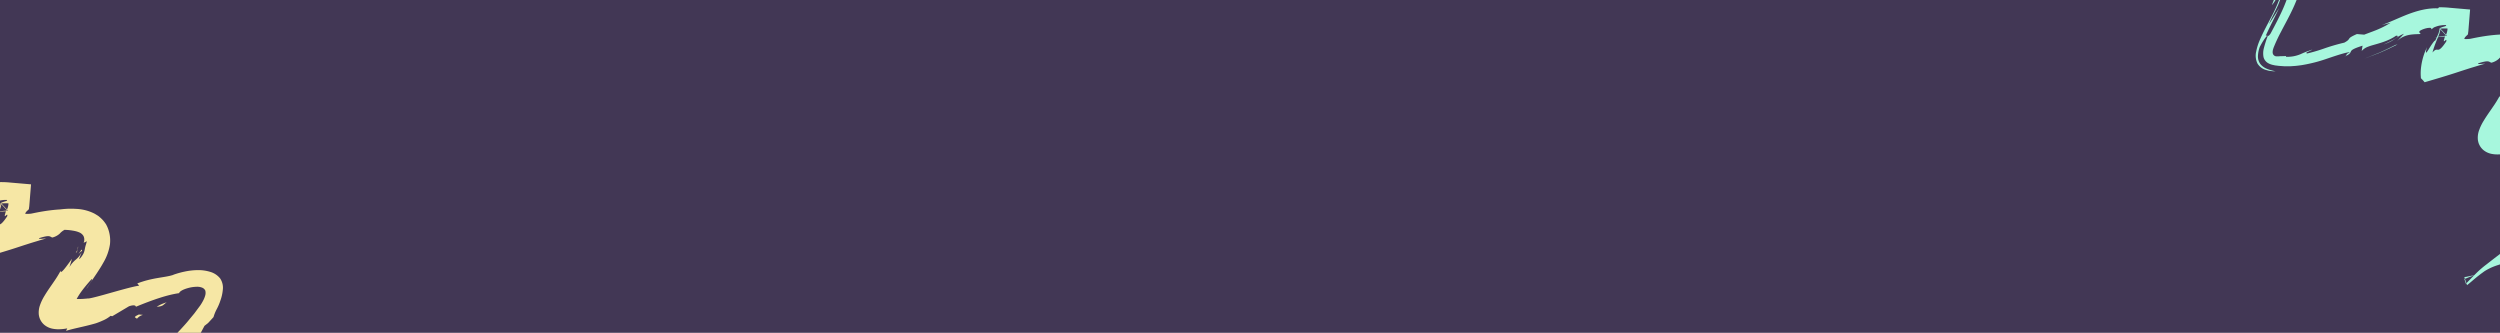 <svg xmlns="http://www.w3.org/2000/svg" xmlns:xlink="http://www.w3.org/1999/xlink" width="1600" height="213" viewBox="0 0 1600 213">
  <defs>
    <clipPath id="clip-path">
      <rect id="Rectángulo_395049" data-name="Rectángulo 395049" width="1600" height="213" transform="translate(0 2150)" fill="#bad1ff"/>
    </clipPath>
  </defs>
  <g id="Grupo_1142509" data-name="Grupo 1142509" transform="translate(0 -13421.866)">
    <rect id="Rectángulo_356824" data-name="Rectángulo 356824" width="1600" height="213" transform="translate(0 13421.866)" fill="#423755"/>
    <g id="Grupo_1078662" data-name="Grupo 1078662" transform="translate(0 11271.866)" clip-path="url(#clip-path)">
      <g id="Grupo_1092069" data-name="Grupo 1092069" transform="translate(1346.047 2092.746)">
        <path id="Trazado_773712" data-name="Trazado 773712" d="M481.962,157.658c-1.912.5-1.573.8-.2,1.019a42.836,42.836,0,0,0,6.147.179l3.538-2.877s-2.359.447-4.718.911c-2.359.447-4.771.786-4.771.786Z" transform="translate(-480.63 -150.581)" fill="#a7f7dd"/>
        <path id="Trazado_773713" data-name="Trazado 773713" d="M468.958,162.54s2.591-.858,5.289-1.483a43.637,43.637,0,0,1,5.522-.929s-2.037.054-4.021.322c-1.984.25-3.913.679-3.913.679-4.378-.25-4.2-.8-2.43-1.519a30.538,30.538,0,0,1,6.915-1.43,25.03,25.03,0,0,0-7.094.983c-1.179.411-1.412.822-1.269,1.179.286.733,2.055,1.447,1,2.2Z" transform="translate(-446.237 -158.18)" fill="#a7f7dd"/>
        <path id="Trazado_773714" data-name="Trazado 773714" d="M460.844,156.161c2.5,2.52,3.181,3.753,3.61,3.556.393-.143.2-1.7-.733-3.145a3.19,3.19,0,0,1-1.09-.518c-.429-.2-.893-.465-1.412-.679-.965-.393-1.43-.393-.375.768Z" transform="translate(-417.394 -149.942)" fill="#a7f7dd"/>
        <path id="Trazado_773715" data-name="Trazado 773715" d="M337.012,102.956l.465-.5c.161-.179.214-.214.322-.322.214-.2.411-.393.59-.572.357-.34.661-.554.8-.393.125-.661.089-1.054-.2-.876a3.061,3.061,0,0,0-.625.715c-.143.2-.3.429-.518.715-.25.34-.518.751-.84,1.215Z" transform="translate(-71.8 4.923)" fill="#a7f7dd"/>
        <path id="Trazado_773716" data-name="Trazado 773716" d="M337.186,100.76c-.054.25-.107.536-.2.876a6.268,6.268,0,0,0,.3-.768c0-.089-.072-.071-.107-.107Z" transform="translate(-69.795 5.331)" fill="#a7f7dd"/>
        <path id="Trazado_773717" data-name="Trazado 773717" d="M431.286,78.385a58.741,58.741,0,0,1-8.631,4.432c-.643.286-1.251.5-1.894.751-.643.268-1.269.5-1.841.7-1.412.536-2.895,1.09-4.557,1.715L409.7,85.6c-7.541,3.27-2.895,2.68-8.077,5.5a124.875,124.875,0,0,0-13.474,3.949,102.832,102.832,0,0,1-10.221,2.966c-2.252-.411,2.341-1.644,3.252-2.484-2.019.7-3.413,1.144-4.61,1.68-1.179.447-2.109.893-3.127,1.34a21.4,21.4,0,0,1-9.078,1.59l-.143-.5a21.008,21.008,0,0,1-2.144.107l-1.09.036h-.5l-.25.036-1.054.054h-.715a2.567,2.567,0,0,1-2.52-1.59,3.78,3.78,0,0,1-.143-1.68,5.168,5.168,0,0,1,.143-.893c.036-.179.143-.447.2-.679a8.367,8.367,0,0,1,.268-.8,99.938,99.938,0,0,1,4.682-10.025c3.627-7.076,7.952-14.367,11.061-23.248.393-1.09.75-2.269,1.054-3.467.339-1.144.572-2.466.822-3.717a36.222,36.222,0,0,0,.447-4.039,26.752,26.752,0,0,0-.214-4.432c-.125-.768-.214-1.59-.411-2.359-.214-.751-.465-1.519-.715-2.252a11.8,11.8,0,0,0-.947-2.216,18.621,18.621,0,0,0-1.019-1.823,23.176,23.176,0,0,0-5.915-6.594c2.43,2.2,1.465,2.019,2.055,3.127a20.083,20.083,0,0,0-6.236-4.61,22.043,22.043,0,0,0-7.309-2,37.226,37.226,0,0,0-12.938,1.269C333,29.9,326.2,33.1,319.6,36.159q-4.825,2.305-9.578,4.575c-3.61,1.644-4.914,2.341-7.148,3.234A21.623,21.623,0,0,1,296,45.684a8.1,8.1,0,0,1-3.574-.643,7.84,7.84,0,0,1-2.7-2.234,6.429,6.429,0,0,1-1.573-4.575,14.222,14.222,0,0,1,1.179-4.5,20.466,20.466,0,0,0-2.395,4.718,8.018,8.018,0,0,0,.357,5.843,7.782,7.782,0,0,0,3.842,4.253,11.87,11.87,0,0,0,5.986.768,47.814,47.814,0,0,0,12.473-3.431,181.987,181.987,0,0,0,22.873-11.311c3.413-.572,7.487-2.073,11.347-2.913,3.824-.876,7.505-.876,8.881.232a16.782,16.782,0,0,1,8.845,3.628,19.249,19.249,0,0,1,5,6.808,18.861,18.861,0,0,1,1.251,7.684,35.543,35.543,0,0,1-1.054,7.13c-2.323,9.113-6.5,17.3-12.223,28-1.876,2.913-1.912,1.019-3.163,1.519,0,0,1.984-4.414,4.217-8.81,1.09-2.2,2.18-4.414,3-6.076.8-1.662,1.34-2.788,1.34-2.788s-1.555,2.573-3.181,5.111L353.5,79.153c.876-2.466,3.038-6.379,4.753-9.953,1.751-3.574,2.948-6.862,2.484-7.845A87.775,87.775,0,0,1,355,74.489c-2.377,4.646-5.093,9.471-7.255,14.51a34.927,34.927,0,0,0-2.52,7.845,11.593,11.593,0,0,0,.84,7.612,9.448,9.448,0,0,0,5.575,4.164c.536.143,1.054.286,1.573.429.518.125,1.054.143,1.555.214.5.054.983.107,1.465.161.482,0,.947,0,1.412-.018a20.472,20.472,0,0,1-2.466-.572,16.2,16.2,0,0,1-2.5-.786,10.434,10.434,0,0,1-4.557-3.02,8,8,0,0,1-1.751-5.379,18.892,18.892,0,0,1,1.126-5.718c1.537-3.038,4.539-7.9,5.164-7.13a71.421,71.421,0,0,0-2.448,7.595,13.279,13.279,0,0,0-.286,5.9,6.214,6.214,0,0,0,3.52,4.2,5.708,5.708,0,0,0,1.287.518,6.951,6.951,0,0,0,1.322.375l1.34.286,1.5.179c.876.143,2.323.2,3.538.3,1.269.125,2.52.036,3.806.071,1.269,0,2.573-.143,3.86-.214,1.3-.107,2.609-.3,3.931-.465a94.931,94.931,0,0,0,16.351-4.128c5.647-1.912,13.474-4.557,14.724-4.056-3.681,1.608-.59,1.3-3.556,2.788,7.934-3.556-.3-3.288,11.758-7.112l-.536,3.413a9.608,9.608,0,0,1,4.021-2.734c.858-.34,1.769-.643,2.752-.929.929-.268,1.894-.536,2.877-.822,4-1.144,8.577-2.663,12.312-5.307,3.449-.179-1.733,2.913-7.952,5.611,7.362-2.484,7.237-4.5,13.063-6.9l-4.414,4.735c5.075-4.95,11.222-4.217,14.975-4.539.107-.375-.822-.751-.786-1.358,0-.3.286-.643,1.054-1.072a15.819,15.819,0,0,1,4.128-1.394c3.645-.482,1.948.59,2.859.768a4.589,4.589,0,0,1,2.412-1.573,13.182,13.182,0,0,1,2.752-.786c.554-.089,1.144-.179,1.787-.25.643-.054,1.34-.036,2.073-.036.518.447-.465.751-1.59,1.054-1.108.34-2.359.786-2.5,1.233a35.758,35.758,0,0,1,5.129-.089H467.7a9.868,9.868,0,0,1-1.7,5.272c-1.072,3.467-.679,3.074-.071,2.609.59-.536,1.34-1.215.965.375-2.859,4.36-4.271,5.254-5.111,5.307-.84.089-1.608-.7-3.735,1.8a66.983,66.983,0,0,1,2.537-7.38c.625-1.5,1.287-3.109,1.894-4.7.2-.751.375-1.483.572-2.216-.036-.393-.054-.768-.054-1.144,1.519,1.626,3.02,3.27,4.36,4.7a26.563,26.563,0,0,0-7.9,1.34,35.266,35.266,0,0,1,7.863-.893l-4.771-5.146v1.072l-.643,2.162c-.679,1.555-1.376,3.109-2.109,4.628-.322-.554-2.806,3.252-4.217,5.575-.715,1.144-1.287,2.055-1.537,2.055-.143.018-.2-.2-.125-.733a13.024,13.024,0,0,1,.679-2.788,40.021,40.021,0,0,0-3.735,12.223,30.434,30.434,0,0,0-.268,6.576l.071.965c.036.3.2.268.286.429.232.214.447.429.679.679.465.447.929,1.054,1.412,1.608,7.237-2.126,14.617-4.271,21.837-6.683,3.556-1.161,7.094-2.305,10.275-3.252,1.215-.375,2.412-.733,3.61-1.09,1.036-.3,2.055-.59,3.056-.876-2.126.107-4.861.554-4.575-.179,7.469-2.395,6.88-.822,8.542-.429a11,11,0,0,0,4.682-2.448,10.513,10.513,0,0,1,3.163-2.484c.733.036,1.412.071,2.073.125.625.036,1.054.107,1.537.161.929.107,1.715.25,2.43.375a15.983,15.983,0,0,1,3.574,1.09,5.662,5.662,0,0,1,2.466,2.216,5.252,5.252,0,0,1,.107,4.324s.5-.232,1.019-.465c.5-.25,1-.518,1-.518-.286,1.43-.679,2.395-.876,3.217-.232.822-.34,1.519-.482,2.252a10.457,10.457,0,0,1-.786,2.412,15.718,15.718,0,0,1-2.538,3.52c-.268.071-.089-.572.268-1.483.179-.447.393-.983.625-1.537.2-.5.268-.822.393-1.233a12.006,12.006,0,0,1-1.769,2.806,16.888,16.888,0,0,1-1.823,1.787,18.334,18.334,0,0,0-4.164,4.878l.858-2.7.768-2.663c-2.984,4.164-7.648,10.757-7.166,7.523a67.682,67.682,0,0,1-4.467,7.237c-1.8,2.68-3.9,5.522-5.951,8.953a30.928,30.928,0,0,0-2.948,6.236,14.02,14.02,0,0,0-.7,5.289,9.172,9.172,0,0,0,.3,1.841,8.148,8.148,0,0,0,.733,1.948,9.879,9.879,0,0,0,2.573,3.27,11.856,11.856,0,0,0,5.236,2.43,19.51,19.51,0,0,0,3.717.357,29.185,29.185,0,0,0,5.682-.572l-.768,1.608c3.574-1.215,9.489-2.323,15.1-3.77.7-.179,1.394-.375,2.091-.554l1.019-.286c.357-.089,1-.3,1.34-.411,1.5-.536,2.716-1.036,3.86-1.555a19.85,19.85,0,0,0,5.093-3.056l1.072.25,10.7-6.362c5.254-1.787,4.289,1.036,4.485.286,11.168-4.61,20.21-7.648,27.609-8.685.232-1.09,2.412-2.377,5.861-3.306a22.025,22.025,0,0,1,5.736-.786,8.171,8.171,0,0,1,3,.518,3.816,3.816,0,0,1,2.144,1.894,6.07,6.07,0,0,1-.125,3.431,16.161,16.161,0,0,1-1.34,3.2,28.356,28.356,0,0,1-1.769,2.931l-2.019,2.716-1,1.358c-.357.482-.59.84-1.126,1.465l-2.877,3.467c-1.841,2.341-3.967,4.592-6.058,6.88a287.921,287.921,0,0,1-27.323,25.41c-19.21,15.922-39.456,30.271-57.594,44.459a64.98,64.98,0,0,0-6.326,5.45c-2.162,2.126-4.378,4.45-6.63,6.755l-1.019-3.074c1.894-.357,3.842-1.858,7.148-2.234a22.7,22.7,0,0,0-2.716.232c-.7.143-1.34.286-1.966.411-.5.089-1.072.268-1.43.286-.375.036-.715.089-1.036.143.608,1.8,1.2,3.61,1.715,5.164,3.663-2.823,5.432-4.861,11.383-9.042,6.63-4.039,10.2-3.9,16.44-6.612l-3.77.5c7.863-7.094,6.469-3.324,12.33-9.471l1.3,2.5c1.608-2.823,8.309-6.058,11.222-7.184l1.126-3.163c6.058-2.948,9.828-5.146,12.509-4.932l-1.573-1.054a20.766,20.766,0,0,0,4.289-2.52c1.966-1.412,4.324-3.091,6.415-4.575,4.2-2.966,7.452-5.093,5.254-1.394,1.287-1.555,2.144-3.342,5.593-5.9l1.626.947c2.234-2.2,4.664-4.45,6.719-6.29,2.037-1.876,3.788-3.234,4.789-3.467-2.252,2.609-2.591,3.949-2.913,5.289,2.52-2.216,4.414-4.021,5.826-5.486a23.9,23.9,0,0,0,2.895-3.645c1.179-1.912,1.09-2.859.929-3.753a4.278,4.278,0,0,1,.429-3.359c.786-1.715,2.609-4.2,6.5-8.667l.7.965,2.966-5.54s.322-.25.822-.643c.25-.2.536-.429.84-.661a7.1,7.1,0,0,0,1.019-.911l3.091-3.377a26.077,26.077,0,0,1,1.948-4.878,33.433,33.433,0,0,0,2.5-5.843,27.311,27.311,0,0,0,1.5-6.7,10.694,10.694,0,0,0-1.662-7.273,12.6,12.6,0,0,0-6.362-4.253,25.78,25.78,0,0,0-8.023-1.126,42.476,42.476,0,0,0-8.631,1c-1.394.286-2.77.661-4.056,1.019q-.965.295-1.876.59a12.388,12.388,0,0,0-1.376.536c-5.325,1.7-12.991,1.608-22.748,5.379l1.233,1.43c-4.253.536-13.777,3.359-23.159,5.968-2.341.643-4.682,1.269-6.826,1.769-.518.107-1.036.214-1.537.322a5.046,5.046,0,0,1-1.161.143,1.861,1.861,0,0,0-.59.036l-.768.071c-.518.036-1.019.089-1.5.125-3.931.268-7.112.054-8.9-.661-6.111,2.323.661.3.876,1.626a23.446,23.446,0,0,1-6.915,1.43,3.234,3.234,0,0,1-.733-.089.5.5,0,0,1-.2-.071c-.036.071.089-.447-.179.786a13.816,13.816,0,0,1-2.162,5.629c-.608.751-.768.482.107.322a10.987,10.987,0,0,1,4.592.393,33.033,33.033,0,0,1,3.913,1.144c.071.054.2,0,.322-.054a5.026,5.026,0,0,0,1-.911c.59-1.412.893-2.073.7-2.019a6.121,6.121,0,0,0-1.215,1.287c-1.072,1.358-1.5,1.858-1.787.8.715-.965,1.3-1.787,1.841-2.5.608-.858,1.179-1.68,1.662-2.448.983-1.537,1.662-2.859,2.43-4.271,1.537-2.895,3.431-5.951,9.578-12.866,1.912-.84-2.394,4.217-3.056,6.022,1.644-2.77,3.878-5.968,6.451-9.81.643-.983,1.3-2,1.966-3.038.375-.608.751-1.2,1.126-1.823.518-.858.983-1.715,1.483-2.573a32.517,32.517,0,0,0,3.913-11.133,21.8,21.8,0,0,0-1.769-11.437l-.661-1.322c-.268-.411-.554-.822-.84-1.215a17.682,17.682,0,0,0-1.912-2.252,28.764,28.764,0,0,0-2.216-1.948c-.822-.554-1.68-1.054-2.52-1.555a28.481,28.481,0,0,0-11.848-3.02,30.666,30.666,0,0,0-3.145-.089c-.983,0-2.252,0-2.859.054-1.412.089-2.77.214-4.056.375-3.217.179-6.5.554-9.864,1.072-1.662.268-3.377.554-5.075.893-.858.161-1.715.34-2.573.518l-1.161.232-.322.036a21.628,21.628,0,0,1-3.038.089.761.761,0,0,1-.3-.071s-.054,0-.054-.036l.054-.179a2.987,2.987,0,0,1,.143-.357,4.242,4.242,0,0,1,.858-1.108c.3-.3.572-.554.786-.733l.3-.25s.143-.322.2-.465a4.588,4.588,0,0,0,.089-.679L481,83.96l.161-1.93.983-12.133-13.277-1.144a57.243,57.243,0,0,0-6.648-.286l-.572.679c-7-.286-13.4,1.59-19.281,3.788-5.808,2.252-11.294,4.95-16.708,6.88l5.682-1.447Z" transform="translate(-247.328 -6.549)" fill="#a7f7dd"/>
        <path id="Trazado_773718" data-name="Trazado 773718" d="M428.777,126.71l-2.019,1.179s-.161.625-.465,1.573c-.268.947-.715,2.2-1.162,3.485-.929,2.537-2,5.111-2,5.111,3.109-3.413,3.359-5.951,5.665-11.329Z" transform="translate(-315.224 -77.462)" fill="#a7f7dd"/>
        <path id="Trazado_773719" data-name="Trazado 773719" d="M422.513,135.067s.34-1.465.7-2.931c.125-.733.25-1.483.357-2.037a7.227,7.227,0,0,0,.125-.929,13.463,13.463,0,0,1-.375,1.447c-.232.876-.59,2.019-1,3.145-.8,2.269-1.787,4.45-1.787,4.45s.536-.768,1.019-1.555c.5-.8.983-1.59.983-1.59Z" transform="translate(-305.476 -82.012)" fill="#a7f7dd"/>
        <path id="Trazado_773720" data-name="Trazado 773720" d="M402.578,107.54l-1.447.375s-1.215.608-3.02,1.519c-1.823.911-4.271,2.109-6.808,3.217l-10.043,4.074s1.34-.518,3.324-1.3c2-.786,4.7-1.733,7.469-2.913,2.7-1.162,5.325-2.43,7.273-3.377S402.578,107.54,402.578,107.54Z" transform="translate(-214.188 -21.873)" fill="#a7f7dd"/>
        <path id="Trazado_773721" data-name="Trazado 773721" d="M339.326,103.915a4.581,4.581,0,0,1,.357-1.8,2.563,2.563,0,0,0,.214-1.59,9.145,9.145,0,0,1-.375,1.823c-.143.465-.34.965-.465,1.3-.393.733-.643,1.215-.643,1.215l.911-.947Z" transform="translate(-75.008 2.534)" fill="#a7f7dd"/>
        <path id="Trazado_773722" data-name="Trazado 773722" d="M316.239,79.935c2.537-3.86,6.969-2.555,1.465-3.145C312.343,79.292,317.508,78.488,316.239,79.935Z" transform="translate(-13.93 69.865)" fill="#a7f7dd"/>
        <path id="Trazado_773723" data-name="Trazado 773723" d="M313.111,81.32a23.515,23.515,0,0,0-6.451,2.859C311.217,83.929,310.913,82.571,313.111,81.32Z" transform="translate(8.586 57.526)" fill="#a7f7dd"/>
      </g>
      <g id="Grupo_1092070" data-name="Grupo 1092070" transform="translate(-214.953 2204.633)">
        <path id="Trazado_773712-2" data-name="Trazado 773712" d="M481.962,157.658c-1.912.5-1.573.8-.2,1.019a42.836,42.836,0,0,0,6.147.179l3.538-2.877s-2.359.447-4.718.911c-2.359.447-4.771.786-4.771.786Z" transform="translate(-480.63 -150.581)" fill="#f6e7a5"/>
        <path id="Trazado_773713-2" data-name="Trazado 773713" d="M468.958,162.54s2.591-.858,5.289-1.483a43.637,43.637,0,0,1,5.522-.929s-2.037.054-4.021.322c-1.984.25-3.913.679-3.913.679-4.378-.25-4.2-.8-2.43-1.519a30.538,30.538,0,0,1,6.915-1.43,25.03,25.03,0,0,0-7.094.983c-1.179.411-1.412.822-1.269,1.179.286.733,2.055,1.447,1,2.2Z" transform="translate(-446.237 -158.18)" fill="#f6e7a5"/>
        <path id="Trazado_773714-2" data-name="Trazado 773714" d="M460.844,156.161c2.5,2.52,3.181,3.753,3.61,3.556.393-.143.2-1.7-.733-3.145a3.19,3.19,0,0,1-1.09-.518c-.429-.2-.893-.465-1.412-.679-.965-.393-1.43-.393-.375.768Z" transform="translate(-417.394 -149.942)" fill="#f6e7a5"/>
        <path id="Trazado_773715-2" data-name="Trazado 773715" d="M337.012,102.956l.465-.5c.161-.179.214-.214.322-.322.214-.2.411-.393.59-.572.357-.34.661-.554.8-.393.125-.661.089-1.054-.2-.876a3.061,3.061,0,0,0-.625.715c-.143.2-.3.429-.518.715-.25.34-.518.751-.84,1.215Z" transform="translate(-71.8 4.923)" fill="#f6e7a5"/>
        <path id="Trazado_773716-2" data-name="Trazado 773716" d="M337.186,100.76c-.054.25-.107.536-.2.876a6.268,6.268,0,0,0,.3-.768c0-.089-.072-.071-.107-.107Z" transform="translate(-69.795 5.331)" fill="#f6e7a5"/>
        <path id="Trazado_773717-2" data-name="Trazado 773717" d="M431.286,78.385a58.741,58.741,0,0,1-8.631,4.432c-.643.286-1.251.5-1.894.751-.643.268-1.269.5-1.841.7-1.412.536-2.895,1.09-4.557,1.715L409.7,85.6c-7.541,3.27-2.895,2.68-8.077,5.5a124.875,124.875,0,0,0-13.474,3.949,102.832,102.832,0,0,1-10.221,2.966c-2.252-.411,2.341-1.644,3.252-2.484-2.019.7-3.413,1.144-4.61,1.68-1.179.447-2.109.893-3.127,1.34a21.4,21.4,0,0,1-9.078,1.59l-.143-.5a21.008,21.008,0,0,1-2.144.107l-1.09.036h-.5l-.25.036-1.054.054h-.715a2.567,2.567,0,0,1-2.52-1.59,3.78,3.78,0,0,1-.143-1.68,5.168,5.168,0,0,1,.143-.893c.036-.179.143-.447.2-.679a8.367,8.367,0,0,1,.268-.8,99.938,99.938,0,0,1,4.682-10.025c3.627-7.076,7.952-14.367,11.061-23.248.393-1.09.75-2.269,1.054-3.467.339-1.144.572-2.466.822-3.717a36.222,36.222,0,0,0,.447-4.039,26.752,26.752,0,0,0-.214-4.432c-.125-.768-.214-1.59-.411-2.359-.214-.751-.465-1.519-.715-2.252a11.8,11.8,0,0,0-.947-2.216,18.621,18.621,0,0,0-1.019-1.823,23.176,23.176,0,0,0-5.915-6.594c2.43,2.2,1.465,2.019,2.055,3.127a20.083,20.083,0,0,0-6.236-4.61,22.043,22.043,0,0,0-7.309-2,37.226,37.226,0,0,0-12.938,1.269C333,29.9,326.2,33.1,319.6,36.159q-4.825,2.305-9.578,4.575c-3.61,1.644-4.914,2.341-7.148,3.234A21.623,21.623,0,0,1,296,45.684a8.1,8.1,0,0,1-3.574-.643,7.84,7.84,0,0,1-2.7-2.234,6.429,6.429,0,0,1-1.573-4.575,14.222,14.222,0,0,1,1.179-4.5,20.466,20.466,0,0,0-2.395,4.718,8.018,8.018,0,0,0,.357,5.843,7.782,7.782,0,0,0,3.842,4.253,11.87,11.87,0,0,0,5.986.768,47.814,47.814,0,0,0,12.473-3.431,181.987,181.987,0,0,0,22.873-11.311c3.413-.572,7.487-2.073,11.347-2.913,3.824-.876,7.505-.876,8.881.232a16.782,16.782,0,0,1,8.845,3.628,19.249,19.249,0,0,1,5,6.808,18.861,18.861,0,0,1,1.251,7.684,35.543,35.543,0,0,1-1.054,7.13c-2.323,9.113-6.5,17.3-12.223,28-1.876,2.913-1.912,1.019-3.163,1.519,0,0,1.984-4.414,4.217-8.81,1.09-2.2,2.18-4.414,3-6.076.8-1.662,1.34-2.788,1.34-2.788s-1.555,2.573-3.181,5.111L353.5,79.153c.876-2.466,3.038-6.379,4.753-9.953,1.751-3.574,2.948-6.862,2.484-7.845A87.775,87.775,0,0,1,355,74.489c-2.377,4.646-5.093,9.471-7.255,14.51a34.927,34.927,0,0,0-2.52,7.845,11.593,11.593,0,0,0,.84,7.612,9.448,9.448,0,0,0,5.575,4.164c.536.143,1.054.286,1.573.429.518.125,1.054.143,1.555.214.5.054.983.107,1.465.161.482,0,.947,0,1.412-.018a20.472,20.472,0,0,1-2.466-.572,16.2,16.2,0,0,1-2.5-.786,10.434,10.434,0,0,1-4.557-3.02,8,8,0,0,1-1.751-5.379,18.892,18.892,0,0,1,1.126-5.718c1.537-3.038,4.539-7.9,5.164-7.13a71.421,71.421,0,0,0-2.448,7.595,13.279,13.279,0,0,0-.286,5.9,6.214,6.214,0,0,0,3.52,4.2,5.708,5.708,0,0,0,1.287.518,6.951,6.951,0,0,0,1.322.375l1.34.286,1.5.179c.876.143,2.323.2,3.538.3,1.269.125,2.52.036,3.806.071,1.269,0,2.573-.143,3.86-.214,1.3-.107,2.609-.3,3.931-.465a94.931,94.931,0,0,0,16.351-4.128c5.647-1.912,13.474-4.557,14.724-4.056-3.681,1.608-.59,1.3-3.556,2.788,7.934-3.556-.3-3.288,11.758-7.112l-.536,3.413a9.608,9.608,0,0,1,4.021-2.734c.858-.34,1.769-.643,2.752-.929.929-.268,1.894-.536,2.877-.822,4-1.144,8.577-2.663,12.312-5.307,3.449-.179-1.733,2.913-7.952,5.611,7.362-2.484,7.237-4.5,13.063-6.9l-4.414,4.735c5.075-4.95,11.222-4.217,14.975-4.539.107-.375-.822-.751-.786-1.358,0-.3.286-.643,1.054-1.072a15.819,15.819,0,0,1,4.128-1.394c3.645-.482,1.948.59,2.859.768a4.589,4.589,0,0,1,2.412-1.573,13.182,13.182,0,0,1,2.752-.786c.554-.089,1.144-.179,1.787-.25.643-.054,1.34-.036,2.073-.036.518.447-.465.751-1.59,1.054-1.108.34-2.359.786-2.5,1.233a35.758,35.758,0,0,1,5.129-.089H467.7a9.868,9.868,0,0,1-1.7,5.272c-1.072,3.467-.679,3.074-.071,2.609.59-.536,1.34-1.215.965.375-2.859,4.36-4.271,5.254-5.111,5.307-.84.089-1.608-.7-3.735,1.8a66.983,66.983,0,0,1,2.537-7.38c.625-1.5,1.287-3.109,1.894-4.7.2-.751.375-1.483.572-2.216-.036-.393-.054-.768-.054-1.144,1.519,1.626,3.02,3.27,4.36,4.7a26.563,26.563,0,0,0-7.9,1.34,35.266,35.266,0,0,1,7.863-.893l-4.771-5.146v1.072l-.643,2.162c-.679,1.555-1.376,3.109-2.109,4.628-.322-.554-2.806,3.252-4.217,5.575-.715,1.144-1.287,2.055-1.537,2.055-.143.018-.2-.2-.125-.733a13.024,13.024,0,0,1,.679-2.788,40.021,40.021,0,0,0-3.735,12.223,30.434,30.434,0,0,0-.268,6.576l.071.965c.036.3.2.268.286.429.232.214.447.429.679.679.465.447.929,1.054,1.412,1.608,7.237-2.126,14.617-4.271,21.837-6.683,3.556-1.161,7.094-2.305,10.275-3.252,1.215-.375,2.412-.733,3.61-1.09,1.036-.3,2.055-.59,3.056-.876-2.126.107-4.861.554-4.575-.179,7.469-2.395,6.88-.822,8.542-.429a11,11,0,0,0,4.682-2.448,10.513,10.513,0,0,1,3.163-2.484c.733.036,1.412.071,2.073.125.625.036,1.054.107,1.537.161.929.107,1.715.25,2.43.375a15.983,15.983,0,0,1,3.574,1.09,5.662,5.662,0,0,1,2.466,2.216,5.252,5.252,0,0,1,.107,4.324s.5-.232,1.019-.465c.5-.25,1-.518,1-.518-.286,1.43-.679,2.395-.876,3.217-.232.822-.34,1.519-.482,2.252a10.457,10.457,0,0,1-.786,2.412,15.718,15.718,0,0,1-2.538,3.52c-.268.071-.089-.572.268-1.483.179-.447.393-.983.625-1.537.2-.5.268-.822.393-1.233a12.006,12.006,0,0,1-1.769,2.806,16.888,16.888,0,0,1-1.823,1.787,18.334,18.334,0,0,0-4.164,4.878l.858-2.7.768-2.663c-2.984,4.164-7.648,10.757-7.166,7.523a67.682,67.682,0,0,1-4.467,7.237c-1.8,2.68-3.9,5.522-5.951,8.953a30.928,30.928,0,0,0-2.948,6.236,14.02,14.02,0,0,0-.7,5.289,9.172,9.172,0,0,0,.3,1.841,8.148,8.148,0,0,0,.733,1.948,9.879,9.879,0,0,0,2.573,3.27,11.856,11.856,0,0,0,5.236,2.43,19.51,19.51,0,0,0,3.717.357,29.185,29.185,0,0,0,5.682-.572l-.768,1.608c3.574-1.215,9.489-2.323,15.1-3.77.7-.179,1.394-.375,2.091-.554l1.019-.286c.357-.089,1-.3,1.34-.411,1.5-.536,2.716-1.036,3.86-1.555a19.85,19.85,0,0,0,5.093-3.056l1.072.25,10.7-6.362c5.254-1.787,4.289,1.036,4.485.286,11.168-4.61,20.21-7.648,27.609-8.685.232-1.09,2.412-2.377,5.861-3.306a22.025,22.025,0,0,1,5.736-.786,8.171,8.171,0,0,1,3,.518,3.816,3.816,0,0,1,2.144,1.894,6.07,6.07,0,0,1-.125,3.431,16.161,16.161,0,0,1-1.34,3.2,28.356,28.356,0,0,1-1.769,2.931l-2.019,2.716-1,1.358c-.357.482-.59.84-1.126,1.465l-2.877,3.467c-1.841,2.341-3.967,4.592-6.058,6.88a287.921,287.921,0,0,1-27.323,25.41c-19.21,15.922-39.456,30.271-57.594,44.459a64.98,64.98,0,0,0-6.326,5.45c-2.162,2.126-4.378,4.45-6.63,6.755l-1.019-3.074c1.894-.357,3.842-1.858,7.148-2.234a22.7,22.7,0,0,0-2.716.232c-.7.143-1.34.286-1.966.411-.5.089-1.072.268-1.43.286-.375.036-.715.089-1.036.143.608,1.8,1.2,3.61,1.715,5.164,3.663-2.823,5.432-4.861,11.383-9.042,6.63-4.039,10.2-3.9,16.44-6.612l-3.77.5c7.863-7.094,6.469-3.324,12.33-9.471l1.3,2.5c1.608-2.823,8.309-6.058,11.222-7.184l1.126-3.163c6.058-2.948,9.828-5.146,12.509-4.932l-1.573-1.054a20.766,20.766,0,0,0,4.289-2.52c1.966-1.412,4.324-3.091,6.415-4.575,4.2-2.966,7.452-5.093,5.254-1.394,1.287-1.555,2.144-3.342,5.593-5.9l1.626.947c2.234-2.2,4.664-4.45,6.719-6.29,2.037-1.876,3.788-3.234,4.789-3.467-2.252,2.609-2.591,3.949-2.913,5.289,2.52-2.216,4.414-4.021,5.826-5.486a23.9,23.9,0,0,0,2.895-3.645c1.179-1.912,1.09-2.859.929-3.753a4.278,4.278,0,0,1,.429-3.359c.786-1.715,2.609-4.2,6.5-8.667l.7.965,2.966-5.54s.322-.25.822-.643c.25-.2.536-.429.84-.661a7.1,7.1,0,0,0,1.019-.911l3.091-3.377a26.077,26.077,0,0,1,1.948-4.878,33.433,33.433,0,0,0,2.5-5.843,27.311,27.311,0,0,0,1.5-6.7,10.694,10.694,0,0,0-1.662-7.273,12.6,12.6,0,0,0-6.362-4.253,25.78,25.78,0,0,0-8.023-1.126,42.476,42.476,0,0,0-8.631,1c-1.394.286-2.77.661-4.056,1.019q-.965.295-1.876.59a12.388,12.388,0,0,0-1.376.536c-5.325,1.7-12.991,1.608-22.748,5.379l1.233,1.43c-4.253.536-13.777,3.359-23.159,5.968-2.341.643-4.682,1.269-6.826,1.769-.518.107-1.036.214-1.537.322a5.046,5.046,0,0,1-1.161.143,1.861,1.861,0,0,0-.59.036l-.768.071c-.518.036-1.019.089-1.5.125-3.931.268-7.112.054-8.9-.661-6.111,2.323.661.3.876,1.626a23.446,23.446,0,0,1-6.915,1.43,3.234,3.234,0,0,1-.733-.089.5.5,0,0,1-.2-.071c-.036.071.089-.447-.179.786a13.816,13.816,0,0,1-2.162,5.629c-.608.751-.768.482.107.322a10.987,10.987,0,0,1,4.592.393,33.033,33.033,0,0,1,3.913,1.144c.071.054.2,0,.322-.054a5.026,5.026,0,0,0,1-.911c.59-1.412.893-2.073.7-2.019a6.121,6.121,0,0,0-1.215,1.287c-1.072,1.358-1.5,1.858-1.787.8.715-.965,1.3-1.787,1.841-2.5.608-.858,1.179-1.68,1.662-2.448.983-1.537,1.662-2.859,2.43-4.271,1.537-2.895,3.431-5.951,9.578-12.866,1.912-.84-2.394,4.217-3.056,6.022,1.644-2.77,3.878-5.968,6.451-9.81.643-.983,1.3-2,1.966-3.038.375-.608.751-1.2,1.126-1.823.518-.858.983-1.715,1.483-2.573a32.517,32.517,0,0,0,3.913-11.133,21.8,21.8,0,0,0-1.769-11.437l-.661-1.322c-.268-.411-.554-.822-.84-1.215a17.682,17.682,0,0,0-1.912-2.252,28.764,28.764,0,0,0-2.216-1.948c-.822-.554-1.68-1.054-2.52-1.555a28.481,28.481,0,0,0-11.848-3.02,30.666,30.666,0,0,0-3.145-.089c-.983,0-2.252,0-2.859.054-1.412.089-2.77.214-4.056.375-3.217.179-6.5.554-9.864,1.072-1.662.268-3.377.554-5.075.893-.858.161-1.715.34-2.573.518l-1.161.232-.322.036a21.628,21.628,0,0,1-3.038.089.761.761,0,0,1-.3-.071s-.054,0-.054-.036l.054-.179a2.987,2.987,0,0,1,.143-.357,4.242,4.242,0,0,1,.858-1.108c.3-.3.572-.554.786-.733l.3-.25s.143-.322.2-.465a4.588,4.588,0,0,0,.089-.679L481,83.96l.161-1.93.983-12.133-13.277-1.144a57.243,57.243,0,0,0-6.648-.286l-.572.679c-7-.286-13.4,1.59-19.281,3.788-5.808,2.252-11.294,4.95-16.708,6.88l5.682-1.447Z" transform="translate(-247.328 -6.549)" fill="#f6e7a5"/>
        <path id="Trazado_773718-2" data-name="Trazado 773718" d="M428.777,126.71l-2.019,1.179s-.161.625-.465,1.573c-.268.947-.715,2.2-1.162,3.485-.929,2.537-2,5.111-2,5.111,3.109-3.413,3.359-5.951,5.665-11.329Z" transform="translate(-315.224 -77.462)" fill="#f6e7a5"/>
        <path id="Trazado_773719-2" data-name="Trazado 773719" d="M422.513,135.067s.34-1.465.7-2.931c.125-.733.25-1.483.357-2.037a7.227,7.227,0,0,0,.125-.929,13.463,13.463,0,0,1-.375,1.447c-.232.876-.59,2.019-1,3.145-.8,2.269-1.787,4.45-1.787,4.45s.536-.768,1.019-1.555c.5-.8.983-1.59.983-1.59Z" transform="translate(-305.476 -82.012)" fill="#f6e7a5"/>
        <path id="Trazado_773720-2" data-name="Trazado 773720" d="M402.578,107.54l-1.447.375s-1.215.608-3.02,1.519c-1.823.911-4.271,2.109-6.808,3.217l-10.043,4.074s1.34-.518,3.324-1.3c2-.786,4.7-1.733,7.469-2.913,2.7-1.162,5.325-2.43,7.273-3.377S402.578,107.54,402.578,107.54Z" transform="translate(-214.188 -21.873)" fill="#f6e7a5"/>
        <path id="Trazado_773721-2" data-name="Trazado 773721" d="M339.326,103.915a4.581,4.581,0,0,1,.357-1.8,2.563,2.563,0,0,0,.214-1.59,9.145,9.145,0,0,1-.375,1.823c-.143.465-.34.965-.465,1.3-.393.733-.643,1.215-.643,1.215l.911-.947Z" transform="translate(-75.008 2.534)" fill="#f6e7a5"/>
        <path id="Trazado_773722-2" data-name="Trazado 773722" d="M316.239,79.935c2.537-3.86,6.969-2.555,1.465-3.145C312.343,79.292,317.508,78.488,316.239,79.935Z" transform="translate(-13.93 69.865)" fill="#f6e7a5"/>
        <path id="Trazado_773723-2" data-name="Trazado 773723" d="M313.111,81.32a23.515,23.515,0,0,0-6.451,2.859C311.217,83.929,310.913,82.571,313.111,81.32Z" transform="translate(8.586 57.526)" fill="#f6e7a5"/>
      </g>
    </g>
  </g>
</svg>
